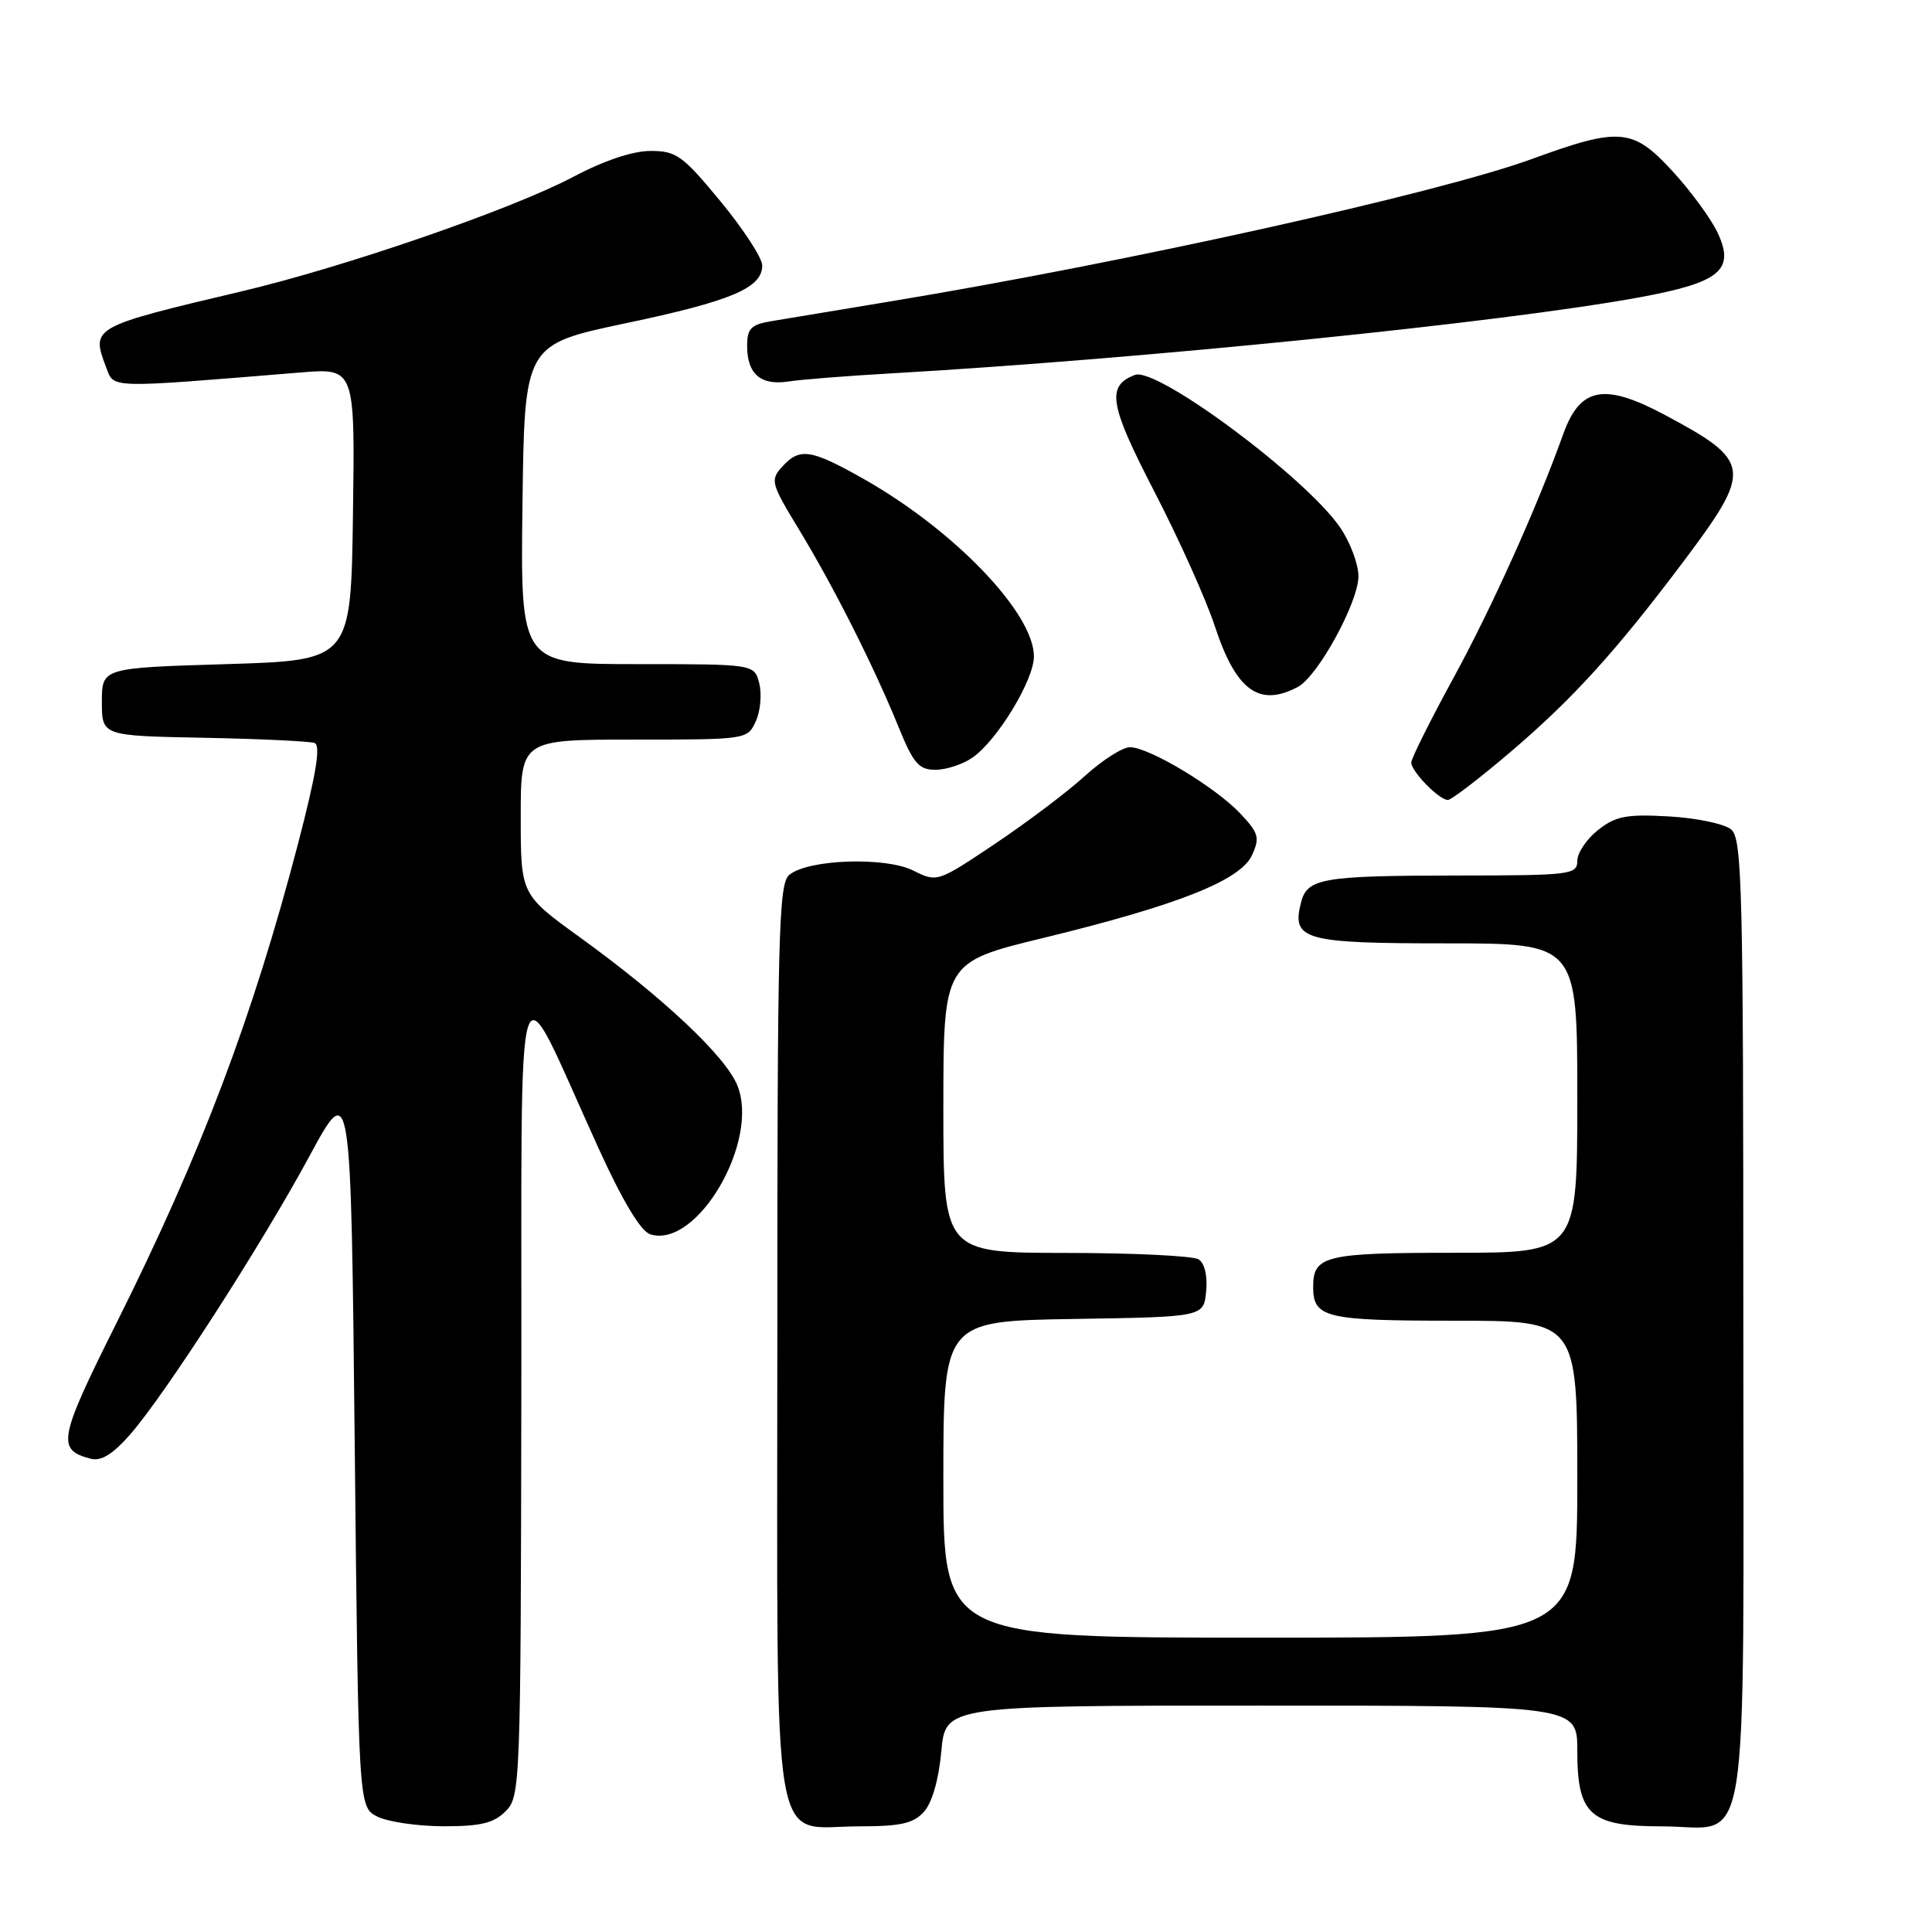 <?xml version="1.0" encoding="UTF-8" standalone="no"?>
<!DOCTYPE svg PUBLIC "-//W3C//DTD SVG 1.1//EN" "http://www.w3.org/Graphics/SVG/1.1/DTD/svg11.dtd" >
<svg xmlns="http://www.w3.org/2000/svg" xmlns:xlink="http://www.w3.org/1999/xlink" version="1.1" viewBox="0 0 256 256">
 <g >
 <path fill="currentColor"
d=" M 67.00 240.00 C 68.95 238.05 69.00 236.61 69.08 184.25 C 69.16 123.43 67.94 127.24 79.37 152.28 C 82.53 159.20 84.91 163.15 86.16 163.55 C 92.37 165.52 100.75 151.13 97.68 143.77 C 96.05 139.87 87.83 132.15 76.88 124.23 C 69.00 118.53 69.00 118.53 69.00 108.26 C 69.00 98.00 69.00 98.00 84.02 98.00 C 98.95 98.00 99.05 97.99 100.15 95.57 C 100.76 94.24 100.96 91.99 100.61 90.57 C 99.96 88.00 99.96 88.00 84.46 88.00 C 68.96 88.00 68.96 88.00 69.23 66.83 C 69.50 45.66 69.50 45.66 82.92 42.83 C 96.93 39.88 101.00 38.16 101.00 35.17 C 101.00 34.19 98.52 30.38 95.48 26.69 C 90.45 20.60 89.62 20.00 86.20 20.00 C 83.84 20.00 80.02 21.28 75.97 23.43 C 67.84 27.73 45.78 35.35 32.00 38.61 C 12.16 43.30 12.05 43.36 14.05 48.63 C 15.14 51.50 13.97 51.47 39.77 49.36 C 47.04 48.76 47.04 48.76 46.77 68.13 C 46.50 87.50 46.50 87.50 30.00 88.00 C 13.50 88.50 13.50 88.50 13.50 93.00 C 13.50 97.50 13.50 97.50 27.00 97.76 C 34.42 97.90 41.03 98.22 41.68 98.45 C 42.52 98.76 41.90 102.55 39.52 111.69 C 33.46 134.89 26.65 152.86 15.40 175.38 C 7.74 190.71 7.48 192.11 12.02 193.29 C 13.38 193.65 14.92 192.71 17.18 190.15 C 21.80 184.90 34.59 165.06 41.00 153.20 C 46.50 143.03 46.50 143.03 47.00 191.24 C 47.50 239.44 47.50 239.44 50.00 240.71 C 51.38 241.40 55.31 241.98 58.75 241.99 C 63.68 242.00 65.42 241.58 67.00 240.00 Z  M 122.43 240.07 C 123.50 238.89 124.39 235.80 124.73 232.07 C 125.28 226.00 125.28 226.00 167.14 226.00 C 209.00 226.00 209.00 226.00 209.00 232.00 C 209.00 240.48 210.70 242.00 220.17 242.00 C 232.10 242.00 231.00 248.78 231.00 174.97 C 231.00 117.40 230.84 111.11 229.38 109.90 C 228.48 109.16 224.77 108.38 221.13 108.18 C 215.50 107.86 214.09 108.14 211.75 109.98 C 210.24 111.17 209.00 113.01 209.00 114.07 C 209.00 115.89 208.13 116.00 193.25 116.01 C 175.11 116.03 173.20 116.36 172.38 119.63 C 171.14 124.54 172.78 125.00 191.62 125.00 C 209.00 125.00 209.00 125.00 209.00 145.50 C 209.00 166.00 209.00 166.00 192.70 166.00 C 175.60 166.00 174.00 166.38 174.00 170.50 C 174.00 174.62 175.60 175.00 192.70 175.00 C 209.00 175.00 209.00 175.00 209.00 196.00 C 209.00 217.00 209.00 217.00 167.00 217.00 C 125.00 217.00 125.00 217.00 125.00 196.02 C 125.00 175.05 125.00 175.05 142.25 174.77 C 159.50 174.50 159.50 174.50 159.82 171.10 C 160.02 169.06 159.62 167.38 158.82 166.87 C 158.10 166.41 150.19 166.02 141.25 166.02 C 125.00 166.00 125.00 166.00 125.00 146.75 C 125.01 127.50 125.01 127.50 138.25 124.28 C 156.09 119.94 164.38 116.65 165.90 113.31 C 166.96 110.99 166.79 110.38 164.30 107.75 C 161.00 104.27 152.26 99.02 149.73 99.01 C 148.75 99.00 146.05 100.73 143.73 102.84 C 141.40 104.96 136.05 108.99 131.84 111.81 C 124.21 116.92 124.17 116.93 121.01 115.35 C 117.28 113.50 107.09 113.85 104.58 115.93 C 103.17 117.10 103.00 123.75 103.00 177.62 C 103.00 247.96 102.00 242.00 113.85 242.00 C 119.33 242.00 121.04 241.62 122.43 240.07 Z  M 200.23 99.57 C 208.47 92.54 214.17 86.25 223.13 74.32 C 232.24 62.18 232.11 61.13 220.64 55.00 C 212.57 50.69 209.38 51.28 207.14 57.51 C 203.65 67.26 197.67 80.53 192.55 89.91 C 189.50 95.50 187.00 100.51 187.00 101.04 C 187.00 102.22 190.69 106.00 191.85 106.00 C 192.31 106.00 196.08 103.11 200.23 99.57 Z  M 128.88 100.37 C 132.17 98.07 137.00 90.10 137.00 86.98 C 137.00 81.24 126.44 70.24 114.40 63.44 C 107.42 59.50 105.96 59.28 103.63 61.86 C 102.04 63.61 102.16 64.06 105.85 70.13 C 110.45 77.70 115.76 88.23 119.03 96.25 C 121.03 101.17 121.74 102.00 123.96 102.00 C 125.39 102.00 127.60 101.27 128.88 100.37 Z  M 171.99 91.01 C 174.64 89.59 180.00 79.79 180.00 76.36 C 180.00 74.77 178.92 71.87 177.59 69.92 C 173.10 63.31 153.28 48.57 150.38 49.68 C 146.57 51.15 146.98 53.57 152.95 65.12 C 156.19 71.38 159.81 79.42 160.98 83.00 C 163.79 91.53 166.86 93.75 171.99 91.01 Z  M 118.00 49.48 C 151.68 47.54 199.05 42.73 217.18 39.41 C 227.96 37.43 229.94 35.79 227.57 30.79 C 226.69 28.94 224.03 25.31 221.65 22.72 C 216.37 16.96 214.64 16.81 202.95 21.08 C 190.53 25.61 149.27 34.77 117.85 39.96 C 111.06 41.08 104.04 42.25 102.25 42.55 C 99.50 43.01 99.00 43.52 99.00 45.85 C 99.00 49.56 100.80 51.11 104.46 50.55 C 106.13 50.29 112.22 49.81 118.00 49.48 Z "/>
</g>
</svg>